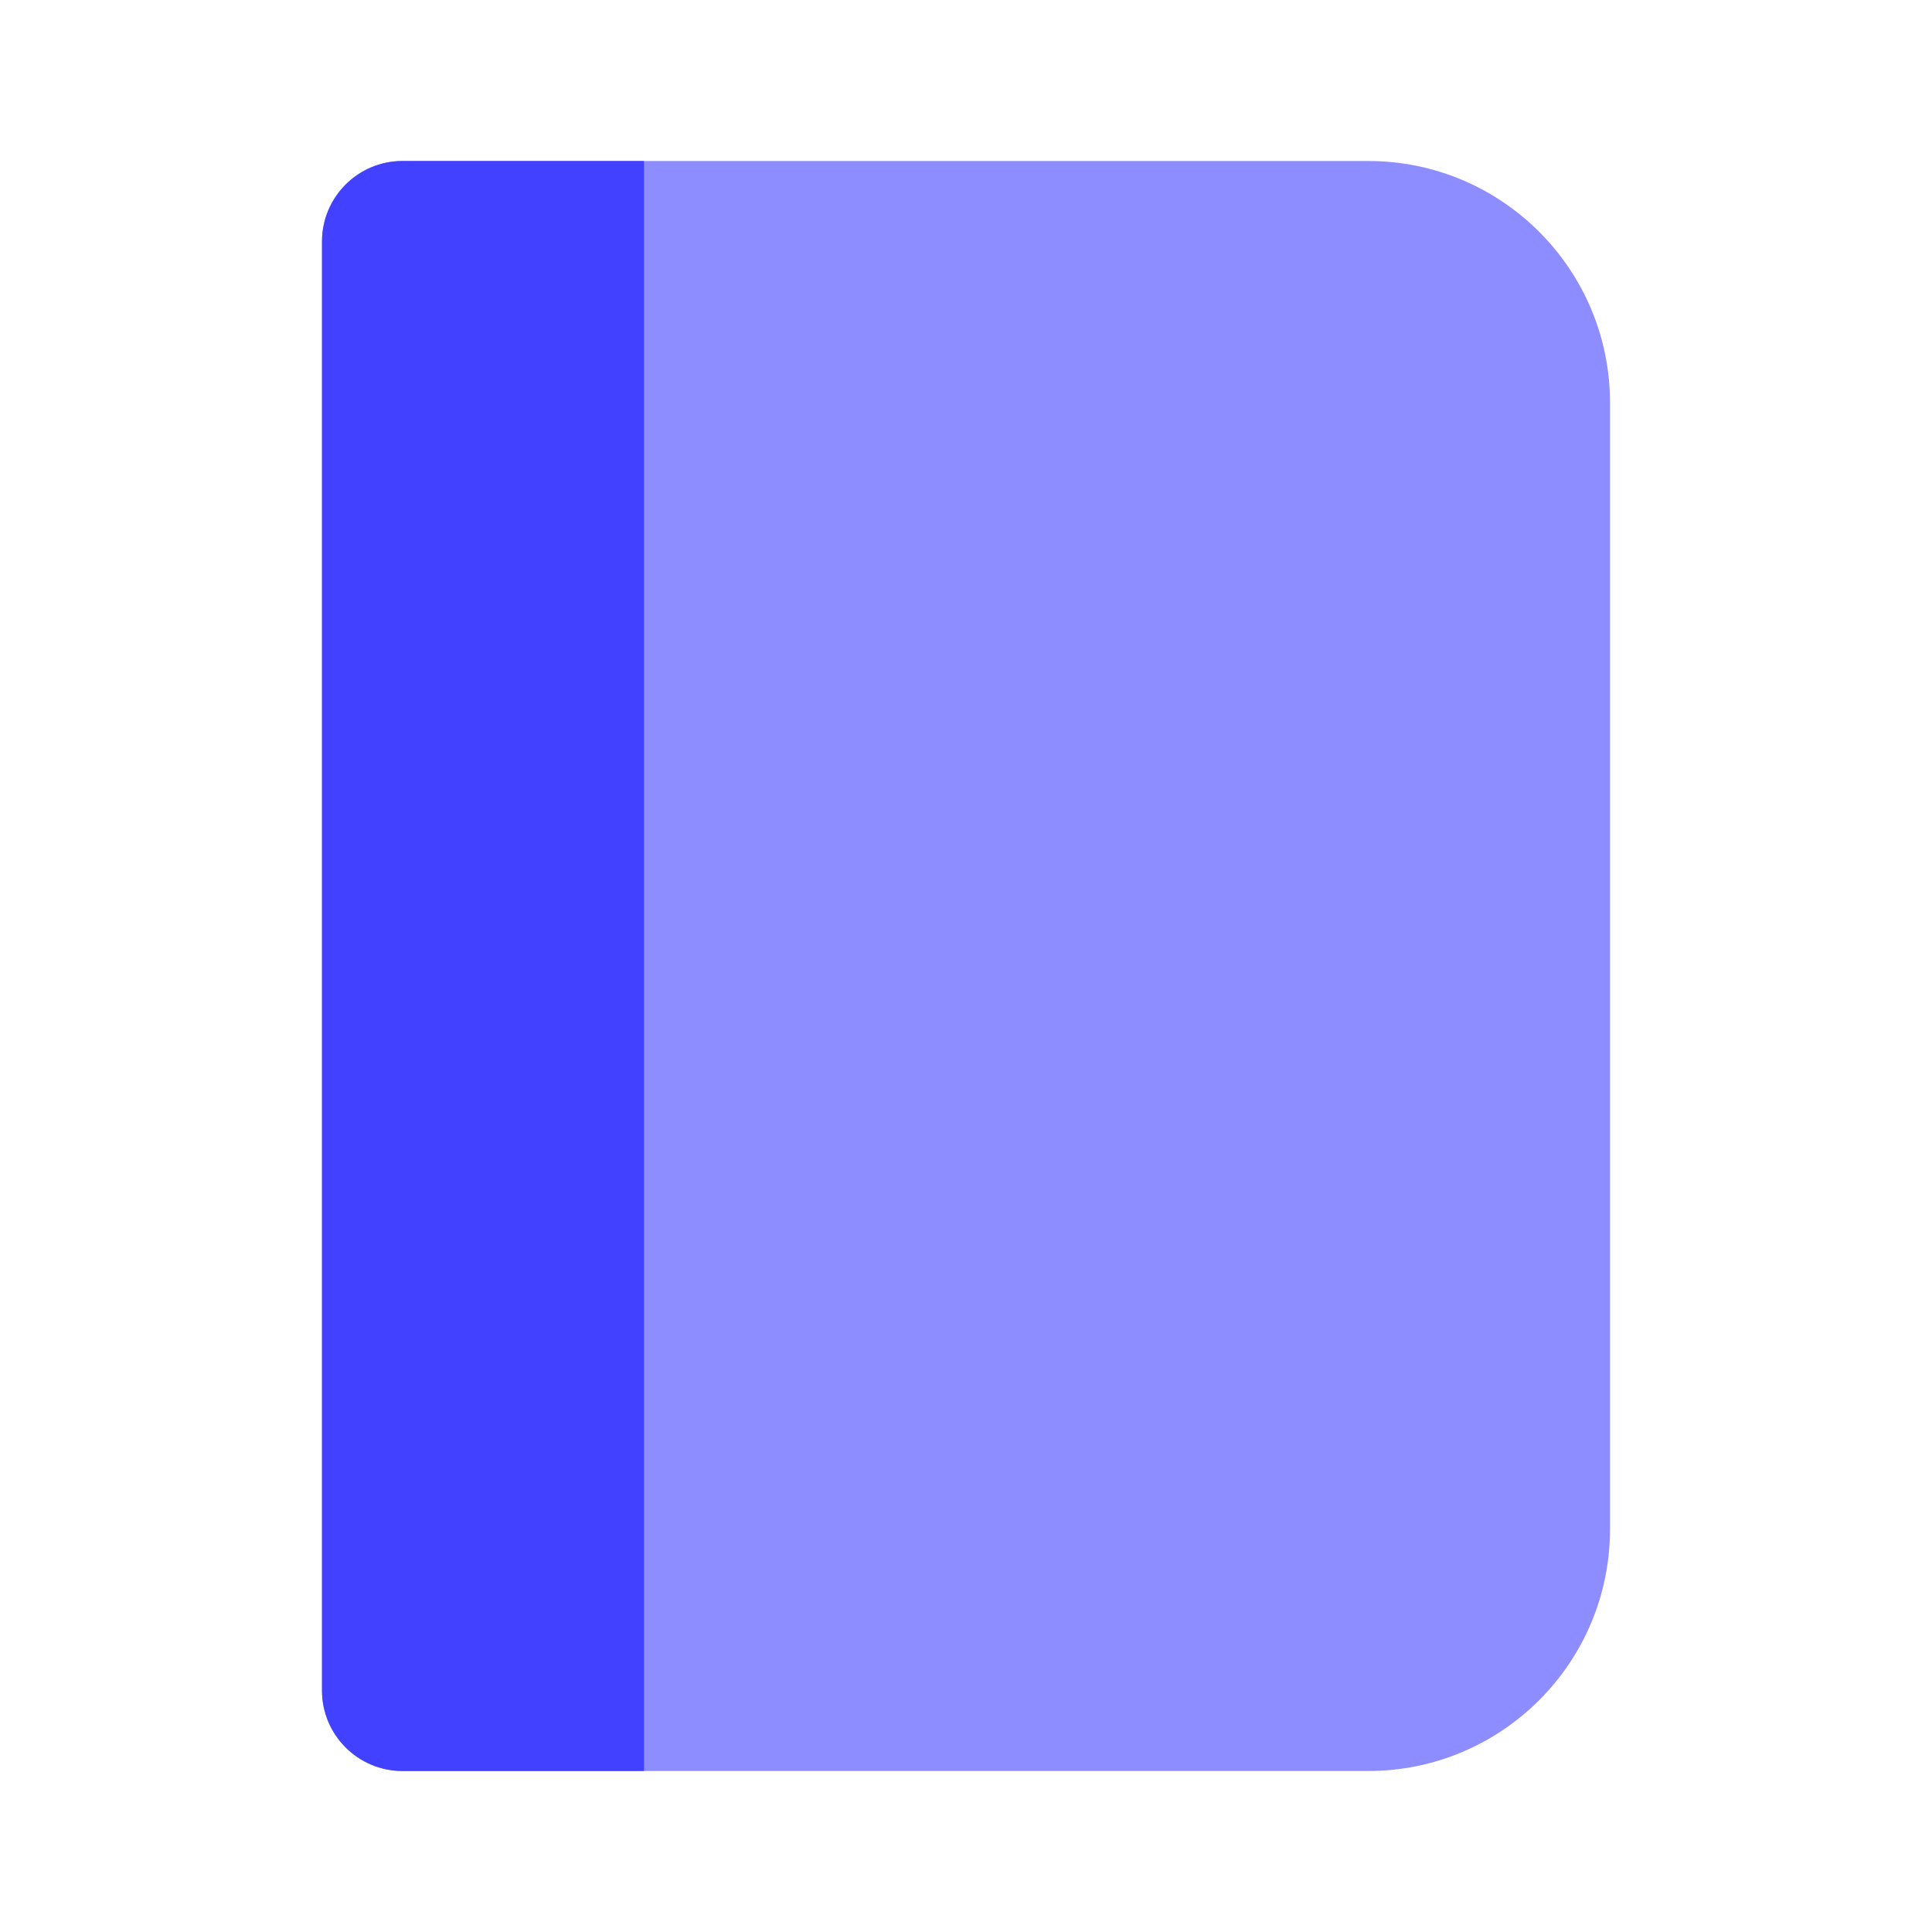 <svg xmlns="http://www.w3.org/2000/svg" enable-background="new 0 0 24 24" viewBox="0 0 24 24"><path fill="#8d8dff" d="M17,22H5c-0.552,0-1-0.448-1-1V3c0-0.552,0.448-1,1-1h12c1.656,0.002,2.998,1.344,3,3v14C19.998,20.656,18.656,21.998,17,22z"/><path fill="#4141ff" d="M4,21V3c0-0.552,0.448-1,1-1h3v20H5C4.448,22,4,21.552,4,21z"/></svg>